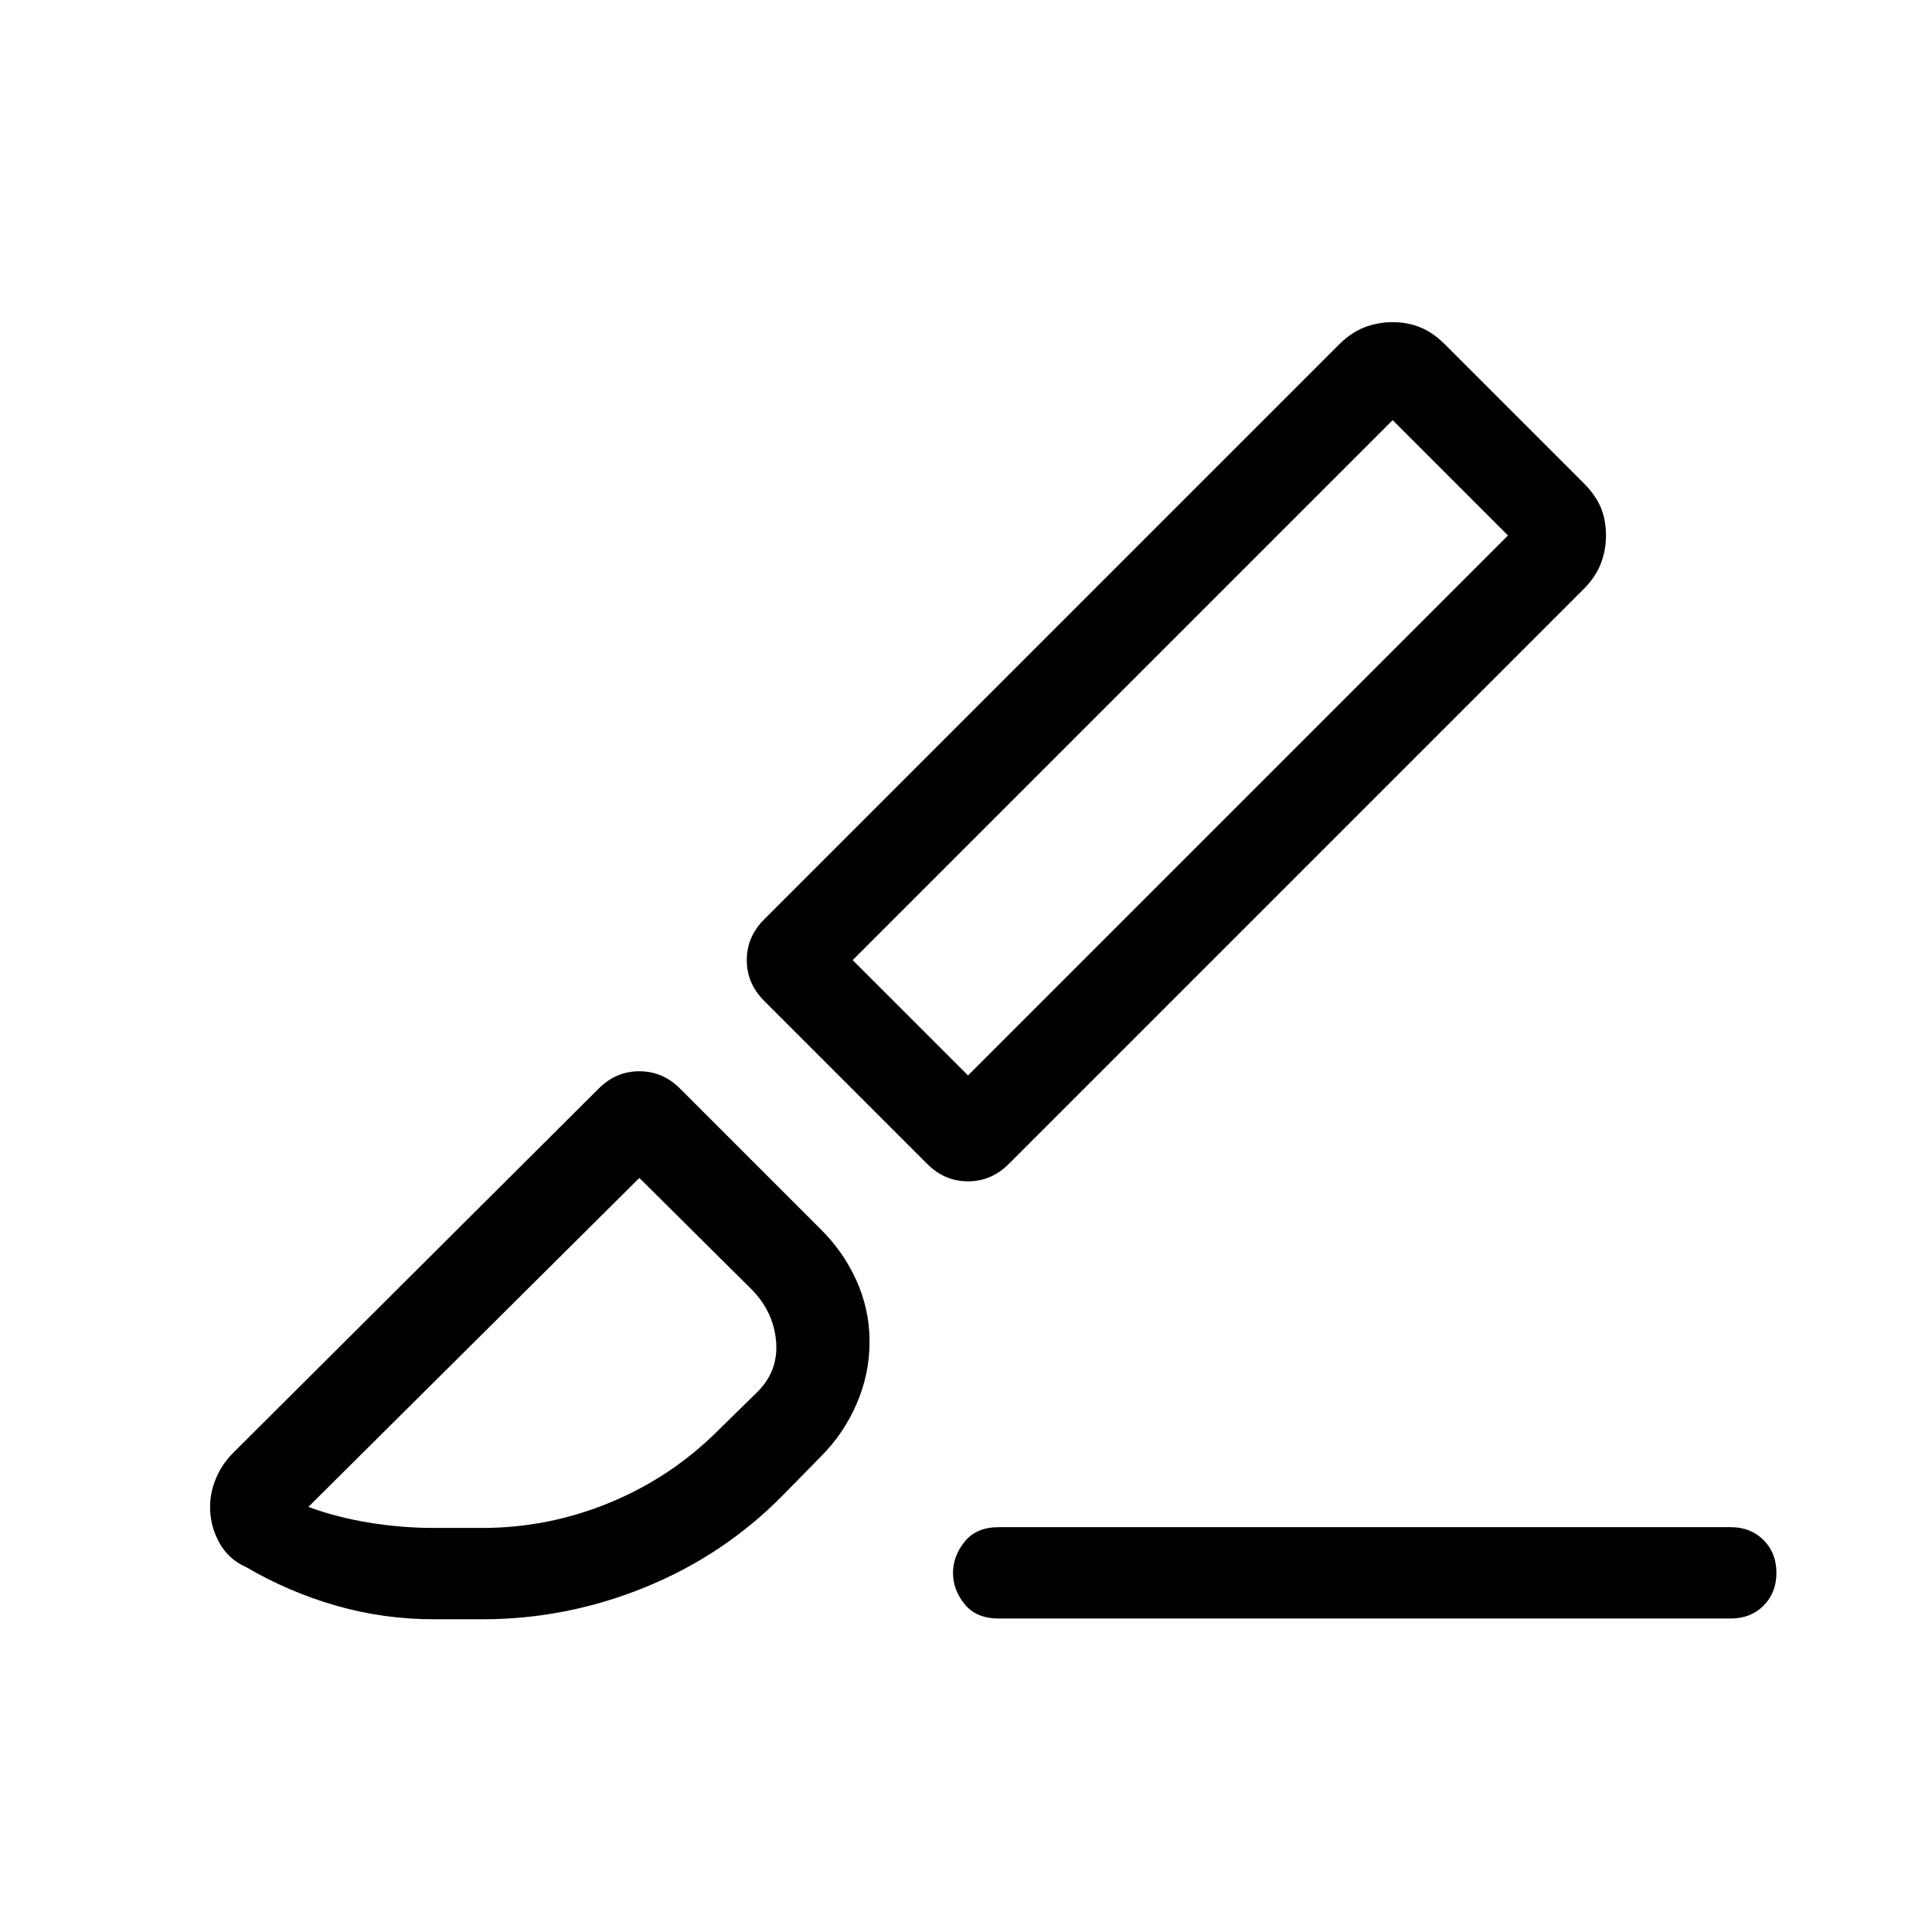 <svg xmlns="http://www.w3.org/2000/svg" width="48" height="48" viewBox="0 -960 960 960"><path d="M860.001-155.772H496.232q-11.153 0-16.922-7.122-5.77-7.122-5.77-15.5 0-8.377 5.802-15.569t16.89-7.192h363.769q9.903 0 16.297 6.398 6.395 6.398 6.395 16.307 0 9.909-6.395 16.294-6.394 6.384-16.297 6.384ZM501.23-381.616q-8.616 8.615-20.231 8.615-11.615 0-20.231-8.615l-81.075-81.075q-8.615-8.616-8.615-20.231 0-11.615 8.615-20.231l285.691-285.691q5.846-5.846 12.5-8.461 6.653-2.615 14.115-2.615 7.461 0 13.807 2.615t12.104 8.373l69.098 69.098q5.758 5.758 8.374 11.912 2.615 6.154 2.615 14 0 7.461-2.615 14.115-2.616 6.654-8.462 12.5L501.23-381.616Zm-20.231-43.999 268.307-268.307-57.307-57.307-268.307 268.307 57.307 57.307Zm-92.153 208.767q-29.307 29.692-68.346 45.576-39.038 15.885-80.807 15.885h-24q-24.999 0-48.537-6.731-23.538-6.73-44.845-19.191-8.769-3.846-13.346-12.154t-4.577-17.692q0-7.251 2.923-14.255 2.923-7.004 8.538-12.668l181.614-180.998q8.615-8.615 20.23-8.615 11.616 0 20.231 8.615l69.537 69.537q11.487 11.248 18.051 25.709 6.564 14.462 6.564 30.53t-6.461 30.94q-6.461 14.872-17.769 26.127l-19 19.385Zm-173.153 16.077h24q32.846 0 63.385-12.615 30.538-12.615 53.769-35.846l20-19.616q10.077-10.461 8.769-24.845-1.308-14.385-11.769-25.231l-56.154-55.769-164.46 163.461q14.153 5.231 30.286 7.846 16.133 2.615 32.174 2.615Zm533.613-493.151-57.307-57.307 57.307 57.307ZM317.693-374.693Z"/></svg>